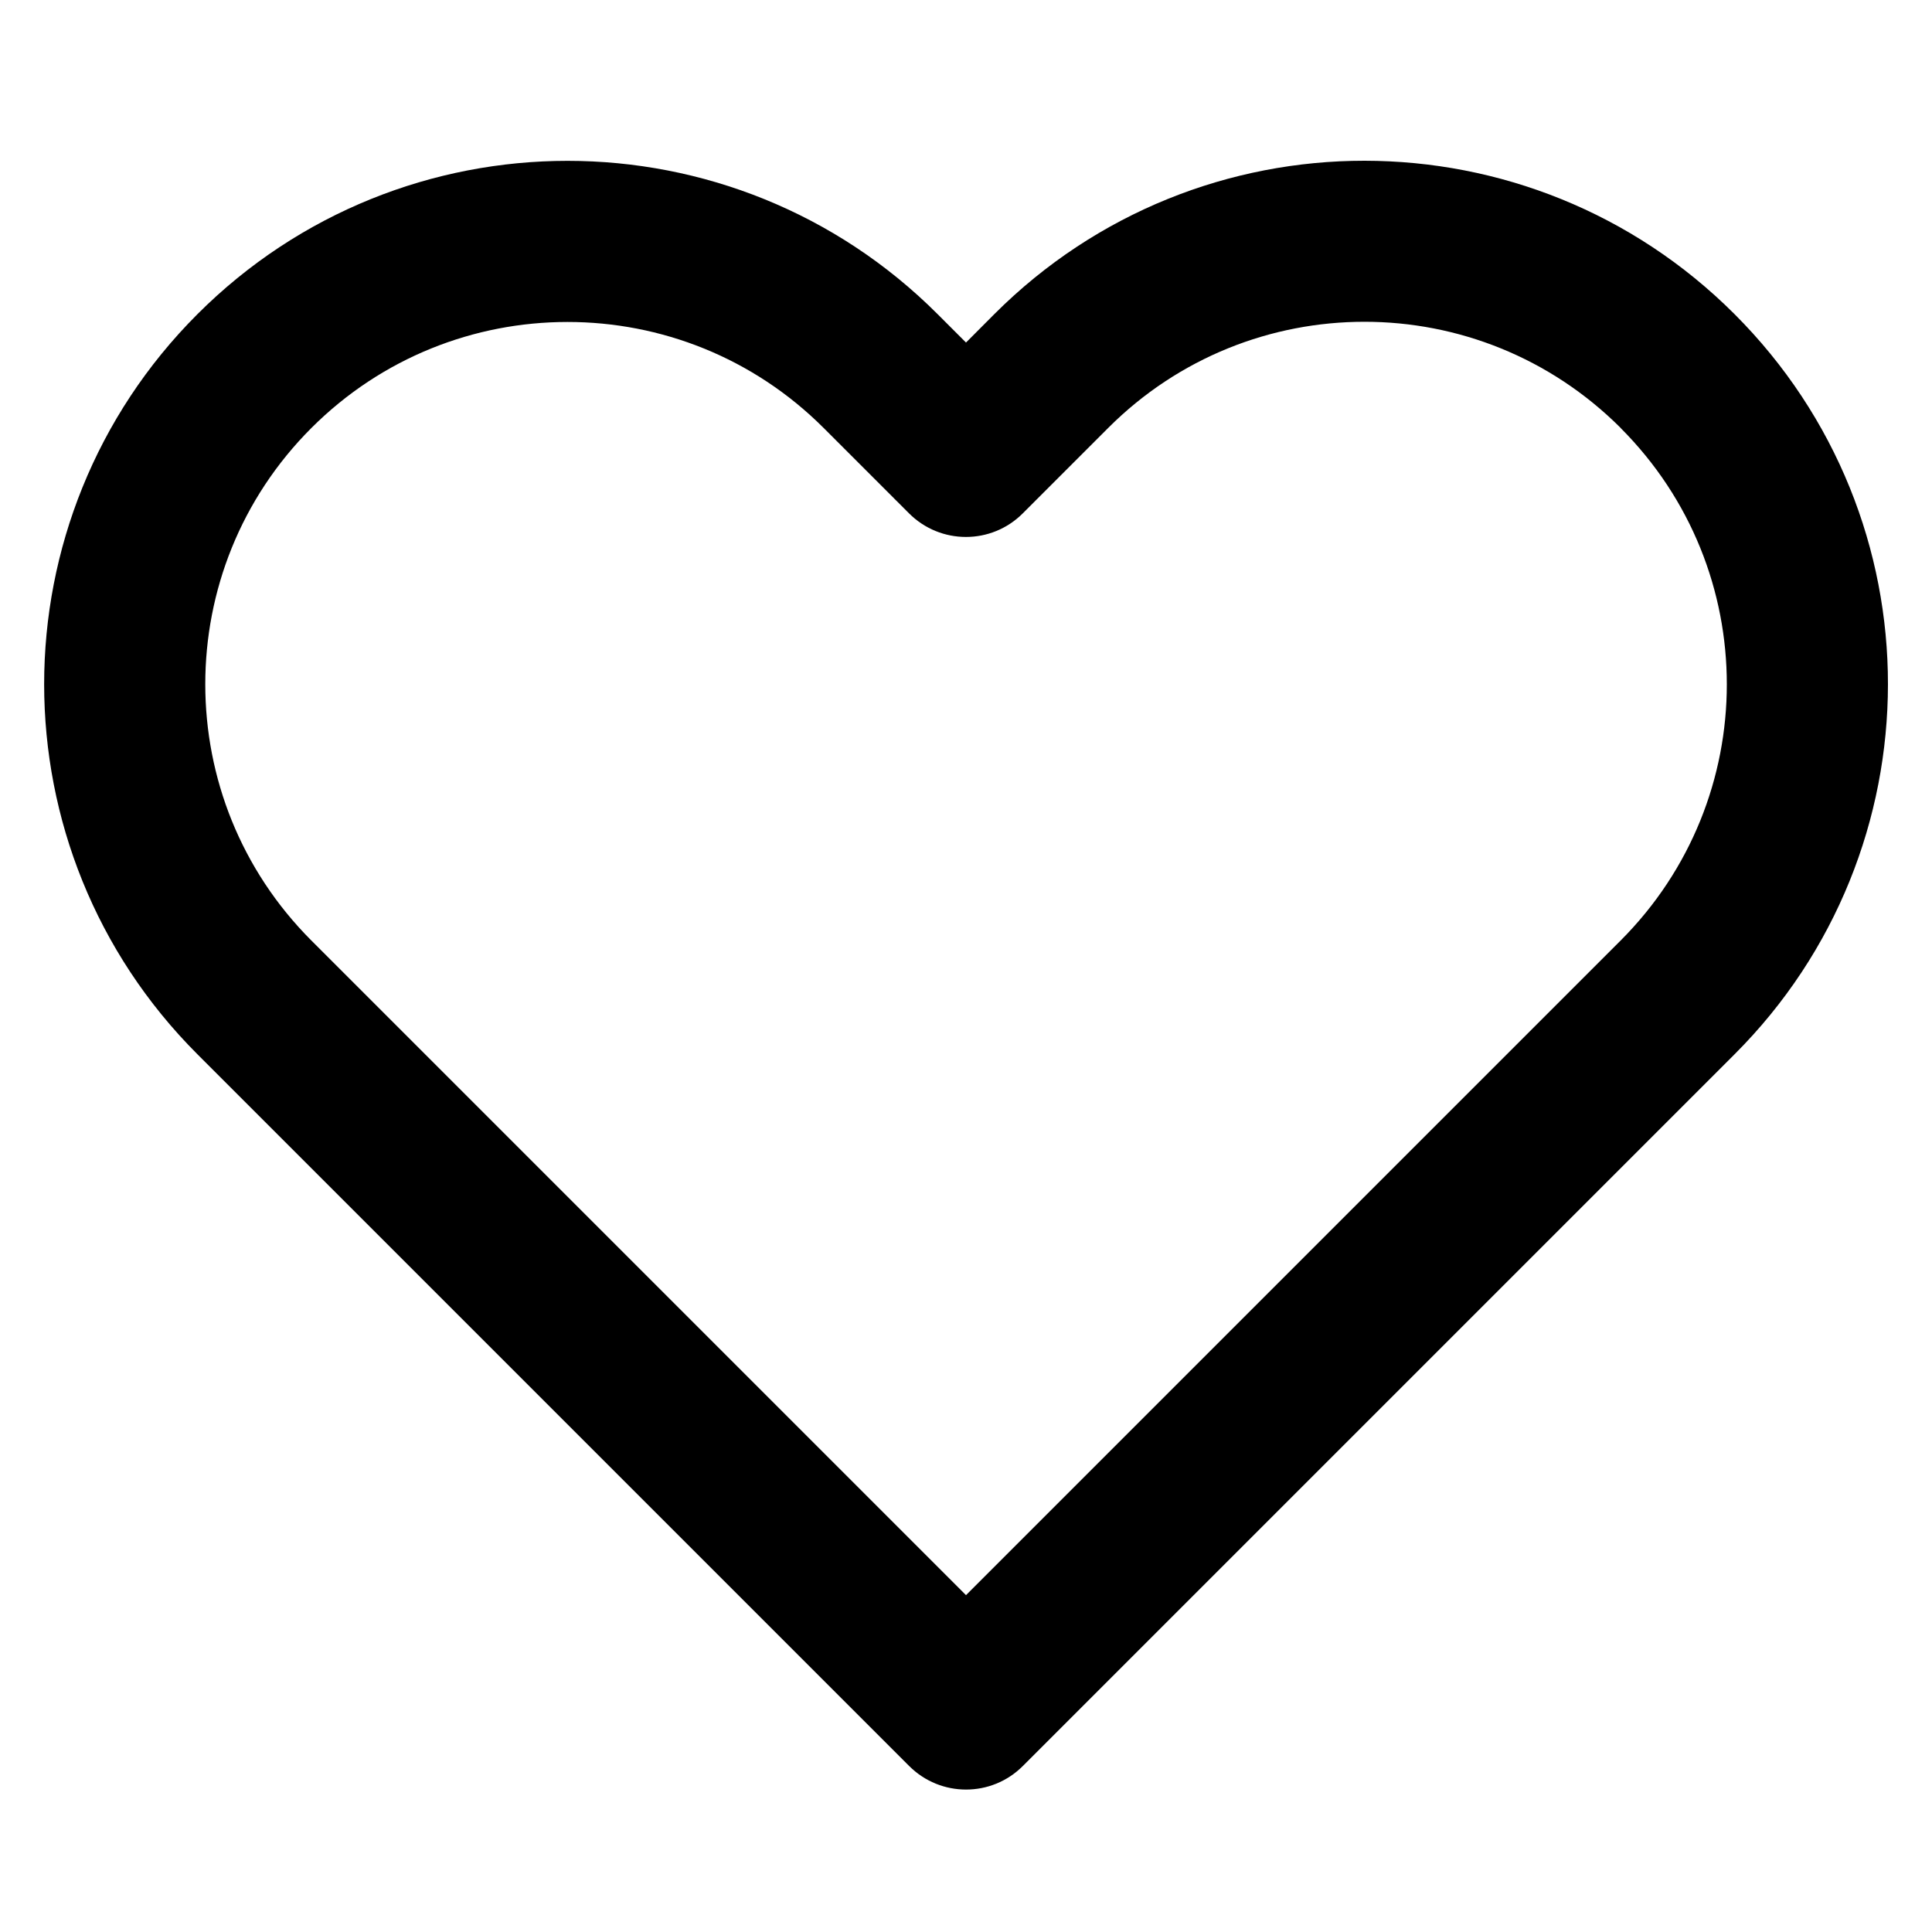 <!-- Generated by IcoMoon.io -->
<svg version="1.1" xmlns="http://www.w3.org/2000/svg" width="20" height="20" viewBox="0 0 20 20">
<title>heart1</title>
<path d="M16.777 4.431c0.733 0.734 1.099 1.692 1.099 2.653s-0.367 1.919-1.099 2.652l-6.777 6.777-6.777-6.777c-0.732-0.733-1.098-1.691-1.098-2.653s0.366-1.92 1.098-2.652 1.691-1.098 2.652-1.098 1.92 0.366 2.652 1.098l0.883 0.883c0.326 0.326 0.853 0.326 1.178 0l0.885-0.885c0.732-0.732 1.691-1.098 2.652-1.098s1.919 0.367 2.652 1.099zM17.956 3.252c-1.058-1.058-2.445-1.587-3.83-1.588s-2.772 0.528-3.831 1.586l-0.295 0.296-0.294-0.294c-1.058-1.058-2.446-1.587-3.831-1.587s-2.773 0.529-3.831 1.587-1.587 2.446-1.587 3.831 0.529 2.773 1.587 3.831l7.367 7.367c0.326 0.326 0.853 0.326 1.178 0l7.367-7.367c1.058-1.057 1.587-2.445 1.588-3.83s-0.528-2.772-1.588-3.832z"></path>
</svg>
